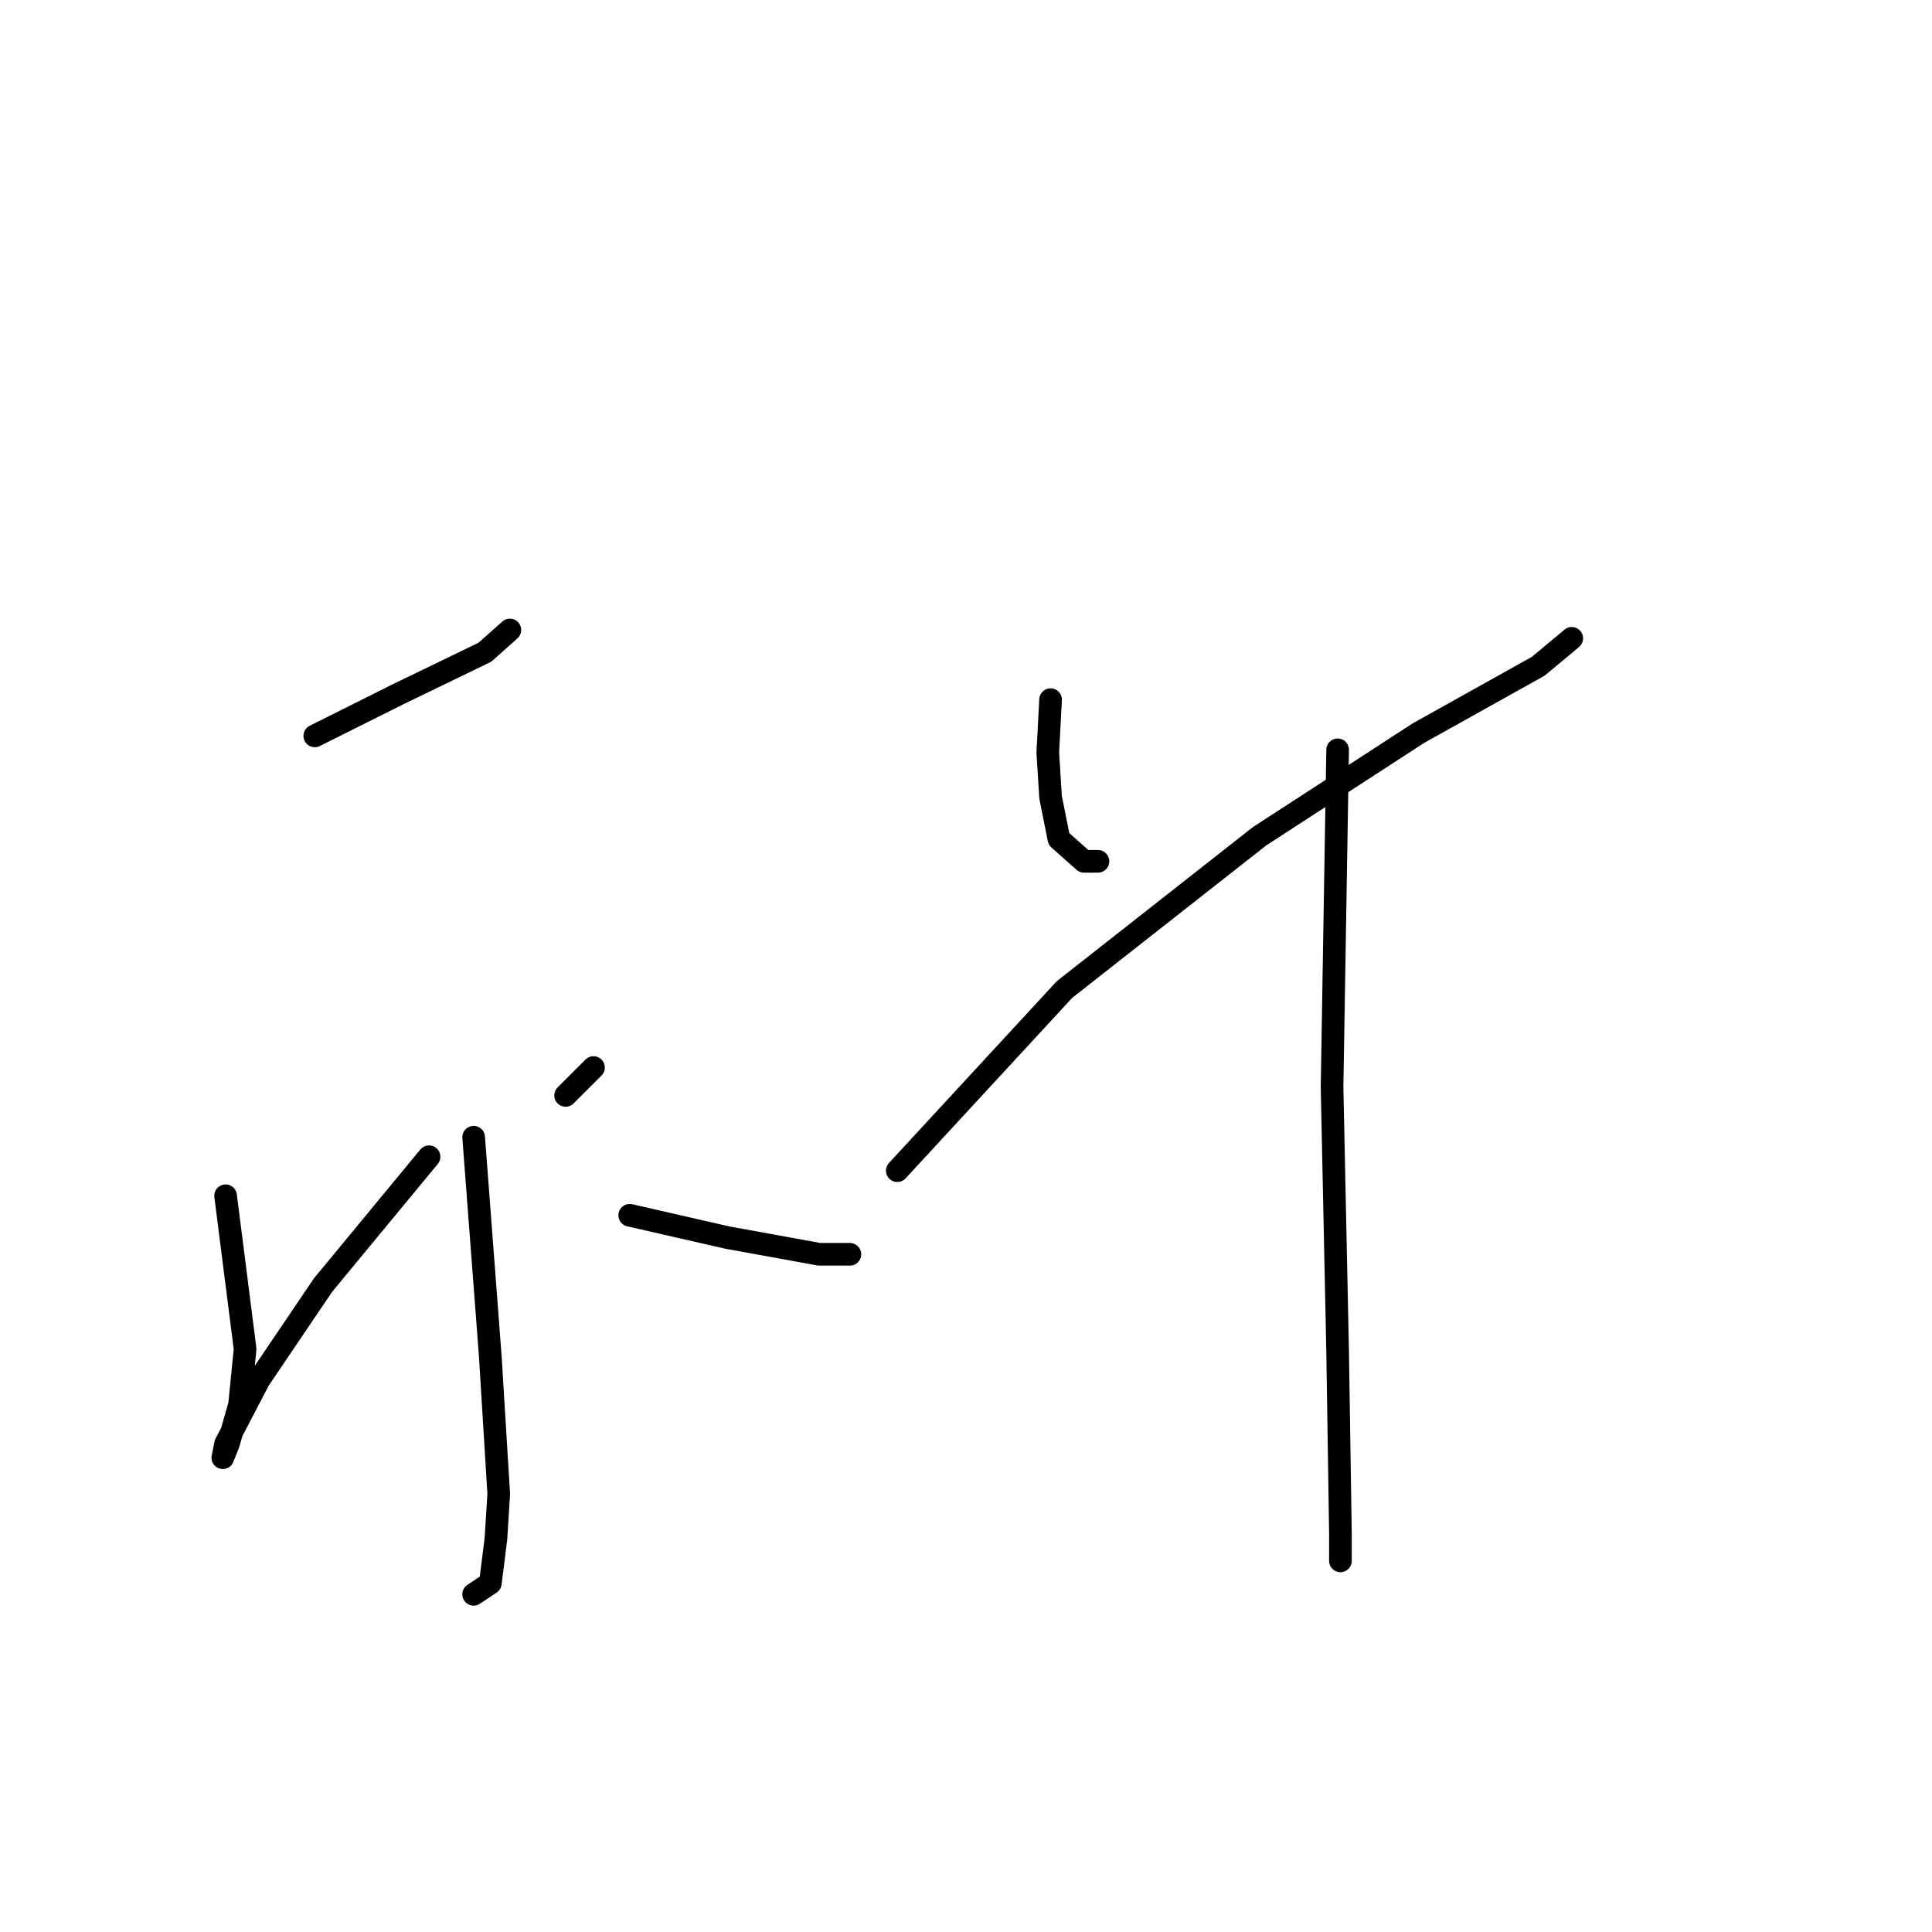 <?xml version="1.0" standalone="no"?>
    <svg width="256" height="256" xmlns="http://www.w3.org/2000/svg" version="1.1">
    <polyline stroke="black" stroke-width="3" stroke-linecap="round" fill="transparent" stroke-linejoin="round" points="41.71 97.509 52.789 91.97 64.238 86.43 67.561 83.476 67.561 83.476 " />
        <polyline stroke="black" stroke-width="3" stroke-linecap="round" fill="transparent" stroke-linejoin="round" points="62.761 150.689 64.976 179.864 66.084 197.959 65.715 203.868 64.976 209.777 62.761 211.254 62.761 211.254 " />
        <polyline stroke="black" stroke-width="3" stroke-linecap="round" fill="transparent" stroke-linejoin="round" points="29.893 158.444 32.478 178.756 31.739 186.142 30.262 191.312 29.523 193.158 29.893 191.312 34.324 182.818 42.818 170.262 56.852 153.274 56.852 153.274 " />
        <polyline stroke="black" stroke-width="3" stroke-linecap="round" fill="transparent" stroke-linejoin="round" points="78.641 141.456 74.947 145.149 74.947 145.149 " />
        <polyline stroke="black" stroke-width="3" stroke-linecap="round" fill="transparent" stroke-linejoin="round" points="83.441 161.029 96.367 163.984 108.554 166.199 112.616 166.199 112.616 166.199 " />
        <polyline stroke="black" stroke-width="3" stroke-linecap="round" fill="transparent" stroke-linejoin="round" points="139.206 92.708 138.837 99.725 139.206 105.634 140.314 111.174 143.638 114.128 145.484 114.128 145.484 114.128 " />
        <polyline stroke="black" stroke-width="3" stroke-linecap="round" fill="transparent" stroke-linejoin="round" points="118.894 155.12 141.052 131.116 166.904 110.804 187.954 97.14 203.834 88.277 208.265 84.584 208.265 84.584 " />
        <polyline stroke="black" stroke-width="3" stroke-linecap="round" fill="transparent" stroke-linejoin="round" points="177.244 99.356 176.505 144.041 177.244 179.125 177.613 203.13 177.613 206.823 177.613 206.823 " />
        </svg>